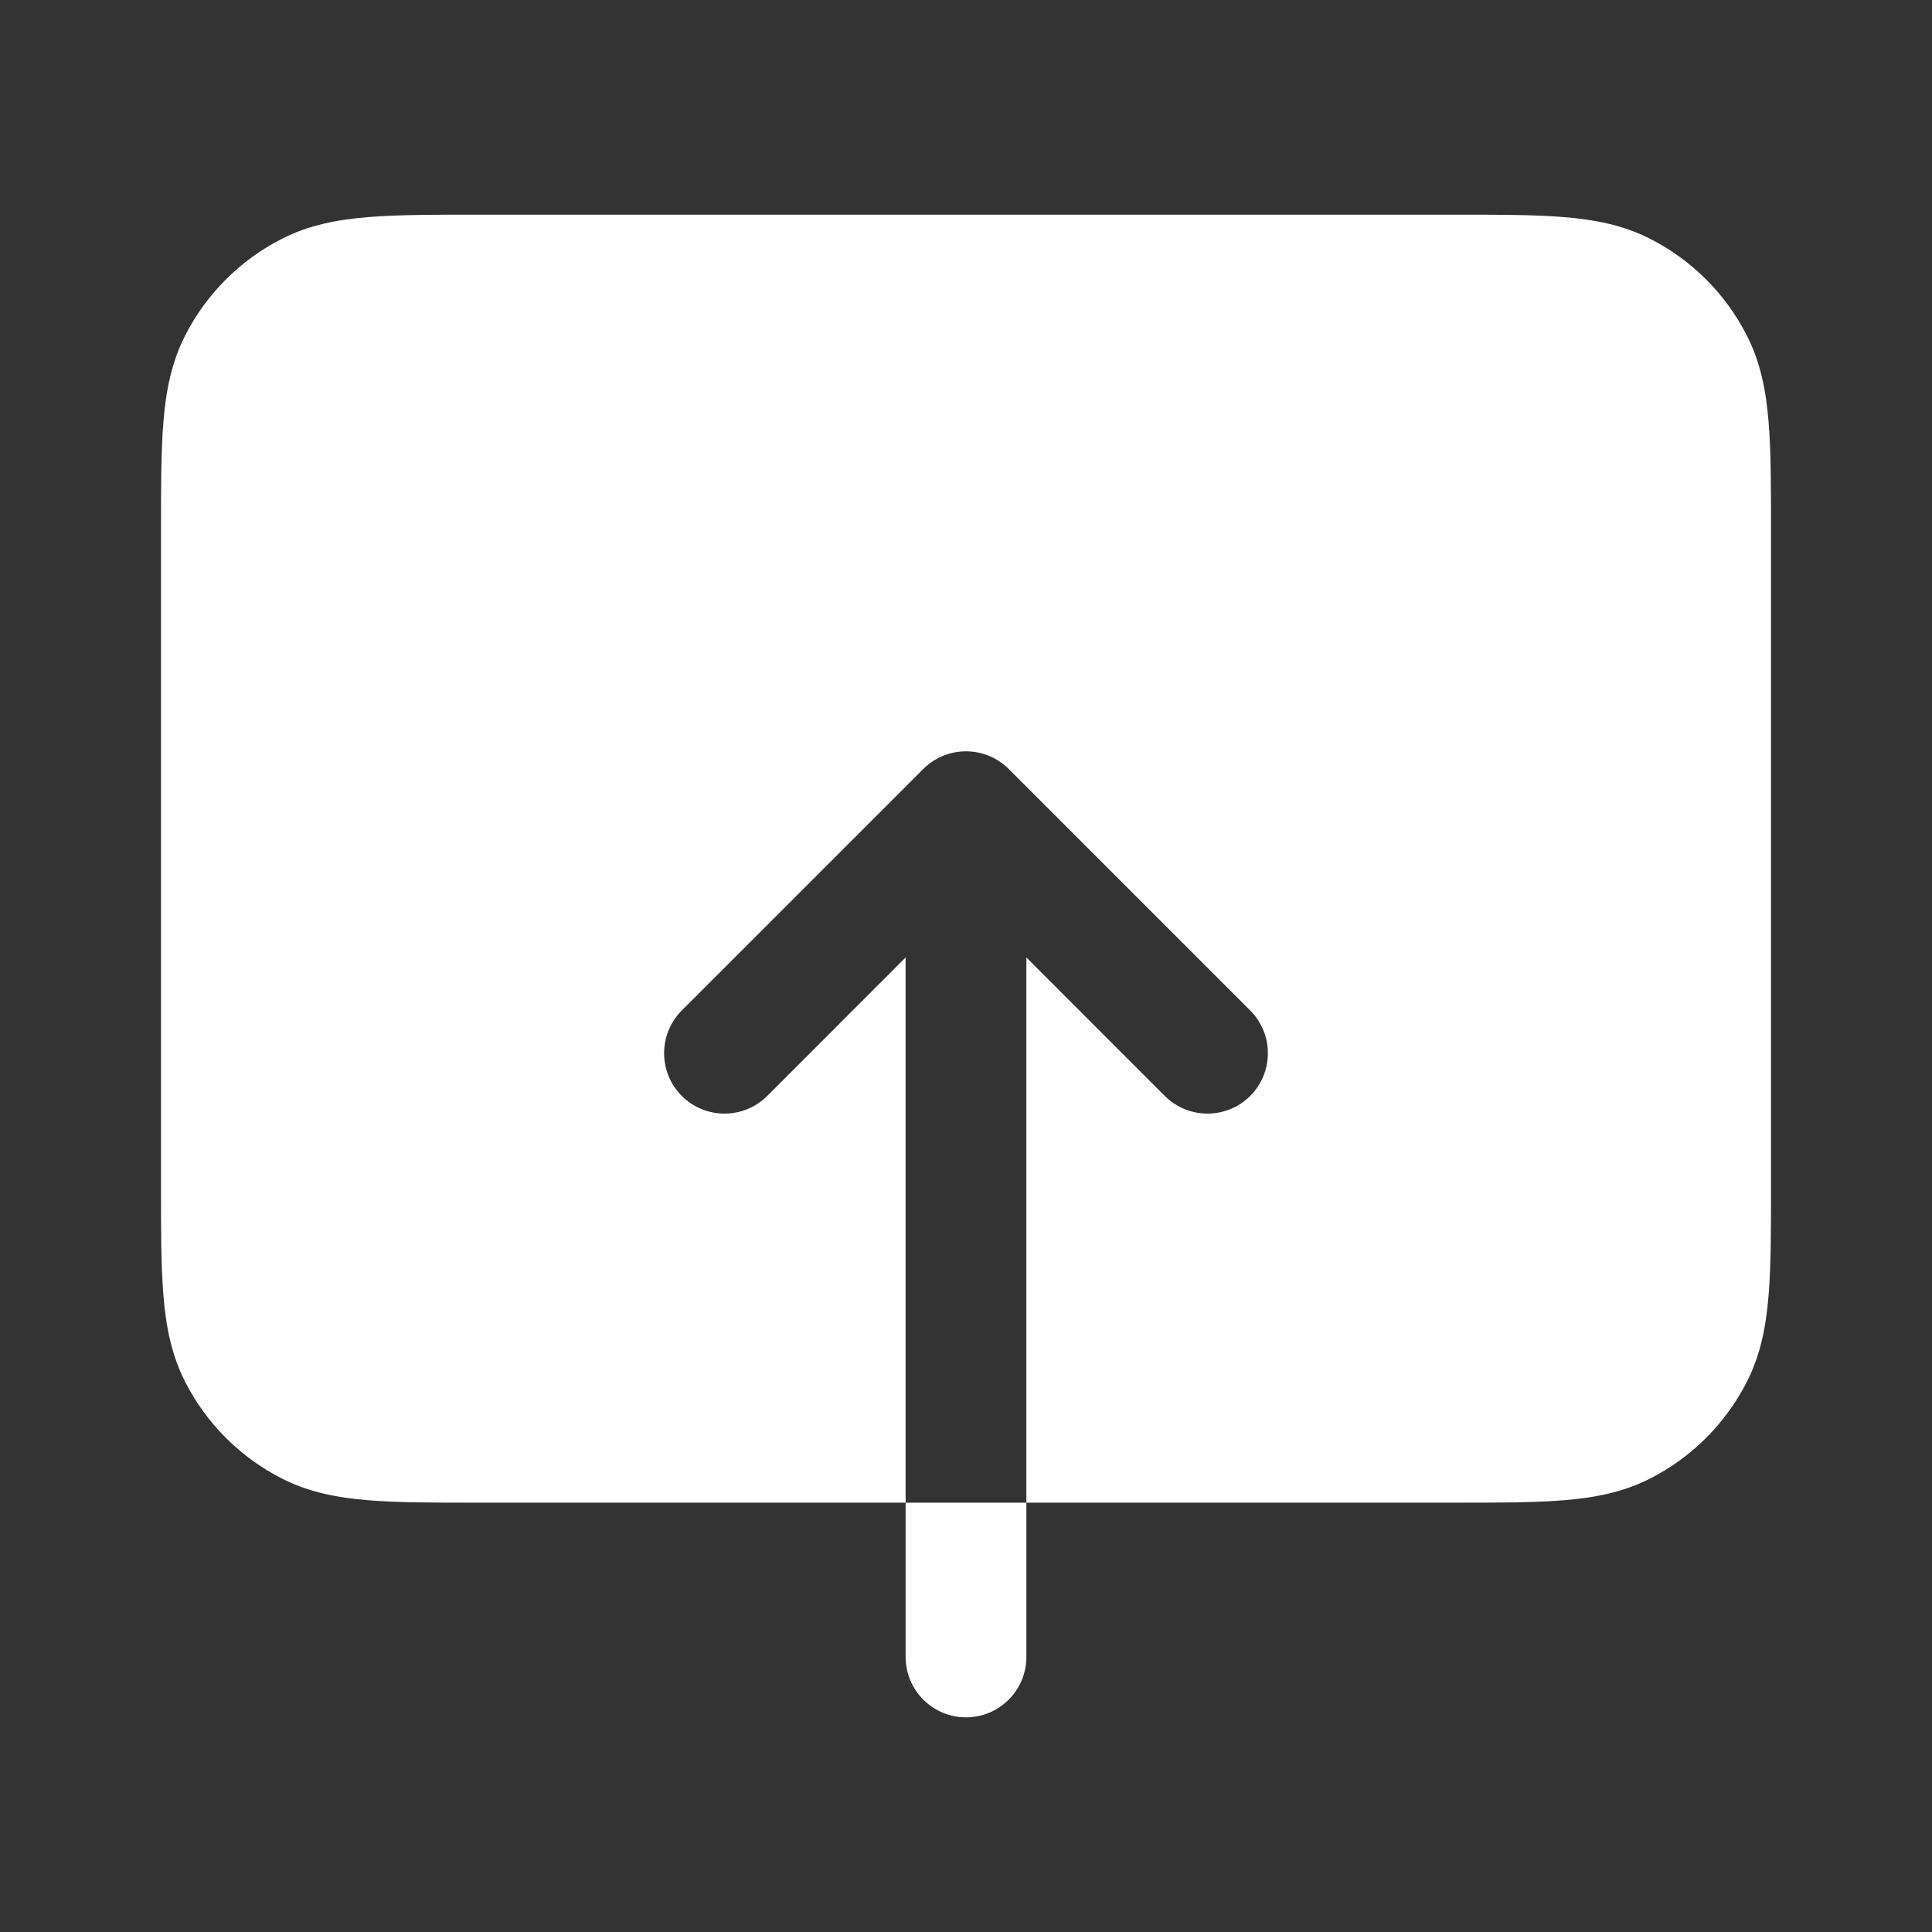 <svg width="36" height="36" viewBox="0 0 36 36" fill="none" xmlns="http://www.w3.org/2000/svg">
<rect x="0" y="0" width="36" height="36" fill="#333333" stroke="none"/>
<path fill-rule="evenodd" clip-rule="evenodd" d="M8.879 4H27.121C27.922 4 28.591 4 29.137 4.045C29.707 4.091 30.242 4.192 30.748 4.45C31.524 4.845 32.155 5.476 32.55 6.252C32.808 6.758 32.909 7.293 32.955 7.863C33 8.409 33 9.078 33 9.879V22.121C33 22.922 33 23.591 32.955 24.137C32.909 24.707 32.808 25.242 32.55 25.748C32.155 26.524 31.524 27.155 30.748 27.55C30.242 27.808 29.707 27.909 29.137 27.955C28.591 28 27.922 28 27.121 28H19.125V17.841L21.704 20.421C22.144 20.86 22.856 20.86 23.296 20.421C23.735 19.981 23.735 19.269 23.296 18.829L18.796 14.329C18.356 13.89 17.644 13.89 17.204 14.329L12.704 18.829C12.265 19.269 12.265 19.981 12.704 20.421C13.144 20.86 13.856 20.86 14.296 20.421L16.875 17.841V28H8.879C8.078 28 7.409 28 6.863 27.955C6.293 27.909 5.758 27.808 5.252 27.55C4.476 27.155 3.845 26.524 3.45 25.748C3.192 25.242 3.091 24.707 3.045 24.137C3 23.591 3 22.922 3 22.121V9.879C3 9.078 3 8.409 3.045 7.863C3.091 7.293 3.192 6.758 3.45 6.252C3.845 5.476 4.476 4.845 5.252 4.45C5.758 4.192 6.293 4.091 6.863 4.045C7.409 4 8.078 4 8.879 4ZM19.125 30.875V28H16.875V30.875C16.875 31.496 17.379 32 18 32C18.621 32 19.125 31.496 19.125 30.875Z" fill="white"/>
</svg>
